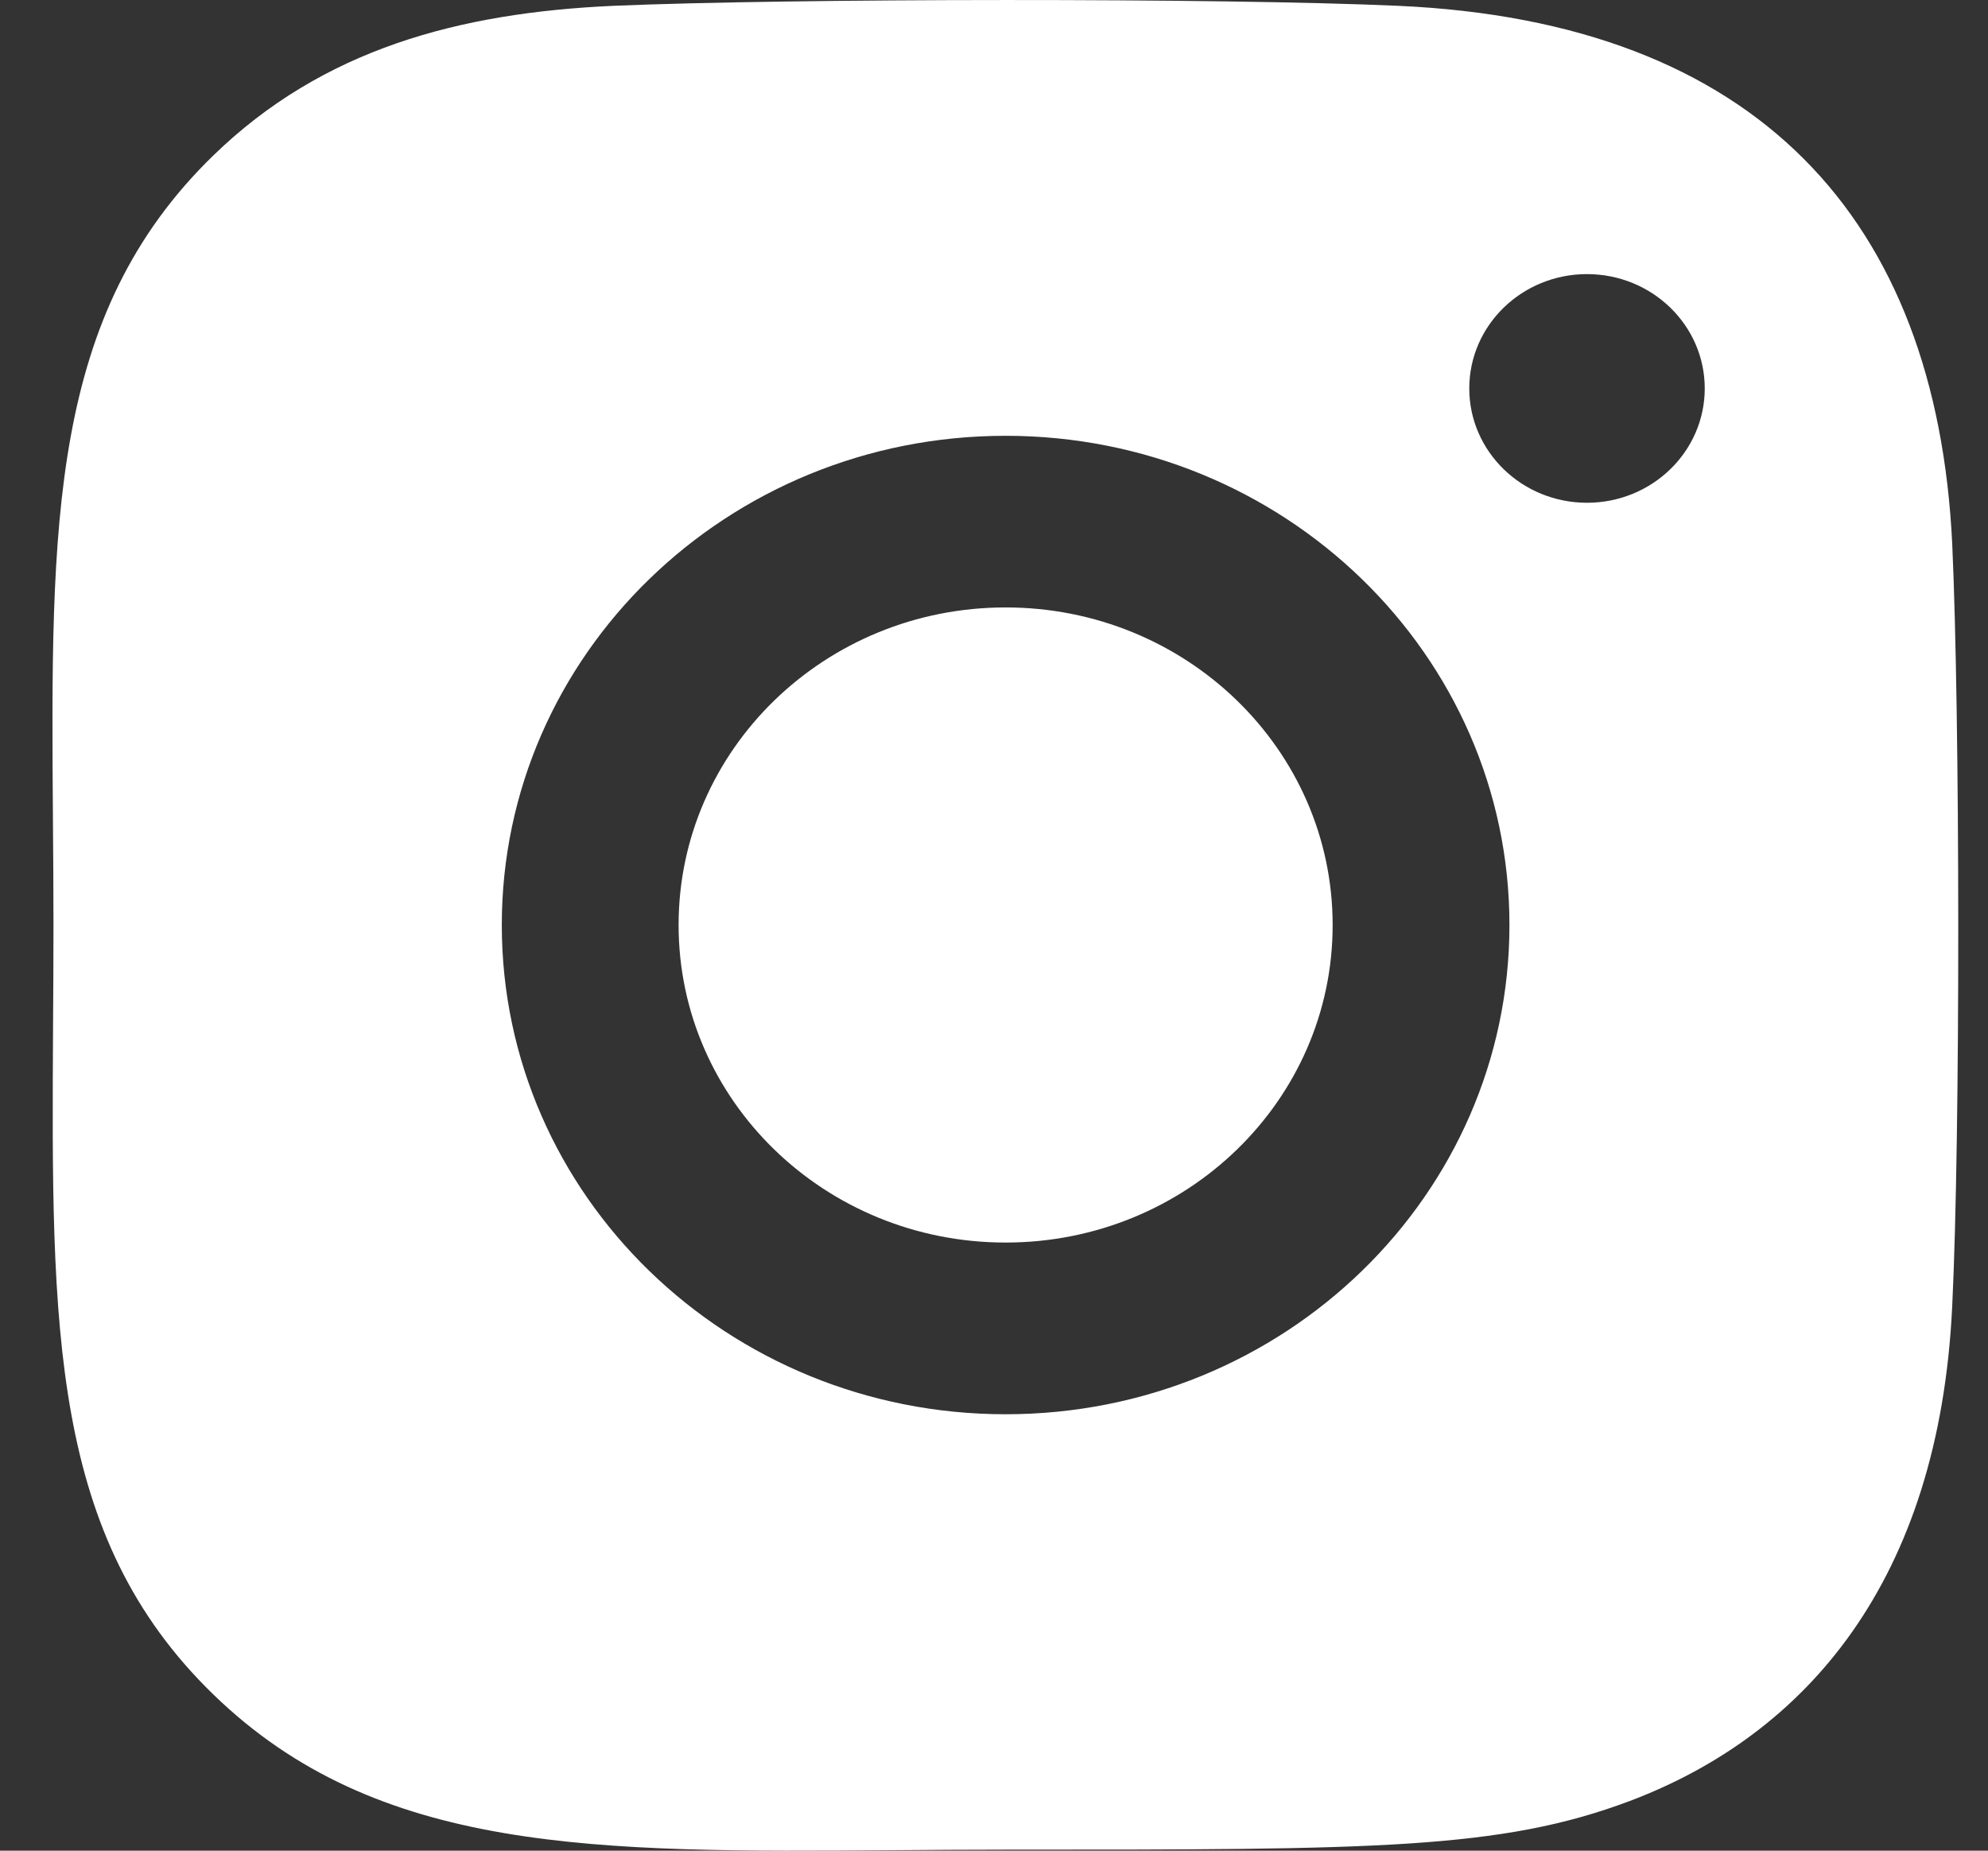 <svg width="29" height="27" viewBox="0 0 29 27" fill="none" xmlns="http://www.w3.org/2000/svg">
<rect x="0" y="0" width="29" height="27" fill="#333333" stroke="none"/>
<path fill-rule="evenodd" clip-rule="evenodd" d="M20.398 0.085C17.84 -0.031 11.505 -0.025 8.945 0.085C6.695 0.187 4.711 0.715 3.112 2.268C0.719 4.592 0.741 7.638 0.772 11.929C0.776 12.434 0.78 12.955 0.78 13.495C0.78 13.999 0.777 14.488 0.774 14.96C0.749 19.395 0.732 22.41 3.112 24.721C5.508 27.047 8.679 27.025 13.048 26.993C13.572 26.989 14.112 26.985 14.671 26.985H14.746C20.044 26.985 21.885 26.985 23.77 26.277C26.345 25.306 28.288 23.07 28.478 19.055C28.599 16.57 28.592 10.419 28.478 7.933C28.249 3.193 25.63 0.319 20.398 0.085ZM14.669 6.358C10.608 6.358 7.32 9.554 7.32 13.495C7.32 17.44 10.612 20.633 14.669 20.633C18.731 20.633 22.019 17.436 22.019 13.495C22.019 9.551 18.727 6.358 14.669 6.358ZM14.669 18.128C12.033 18.128 9.899 16.055 9.899 13.495C9.899 10.936 12.034 8.862 14.669 8.862C17.305 8.862 19.44 10.936 19.44 13.495C19.441 16.055 17.306 18.128 14.669 18.128ZM24.868 5.667C24.868 6.588 24.099 7.335 23.15 7.335C22.202 7.335 21.433 6.588 21.433 5.667C21.433 4.746 22.202 3.999 23.15 3.999C24.099 3.999 24.868 4.746 24.868 5.667Z" fill="white"/>
</svg>

